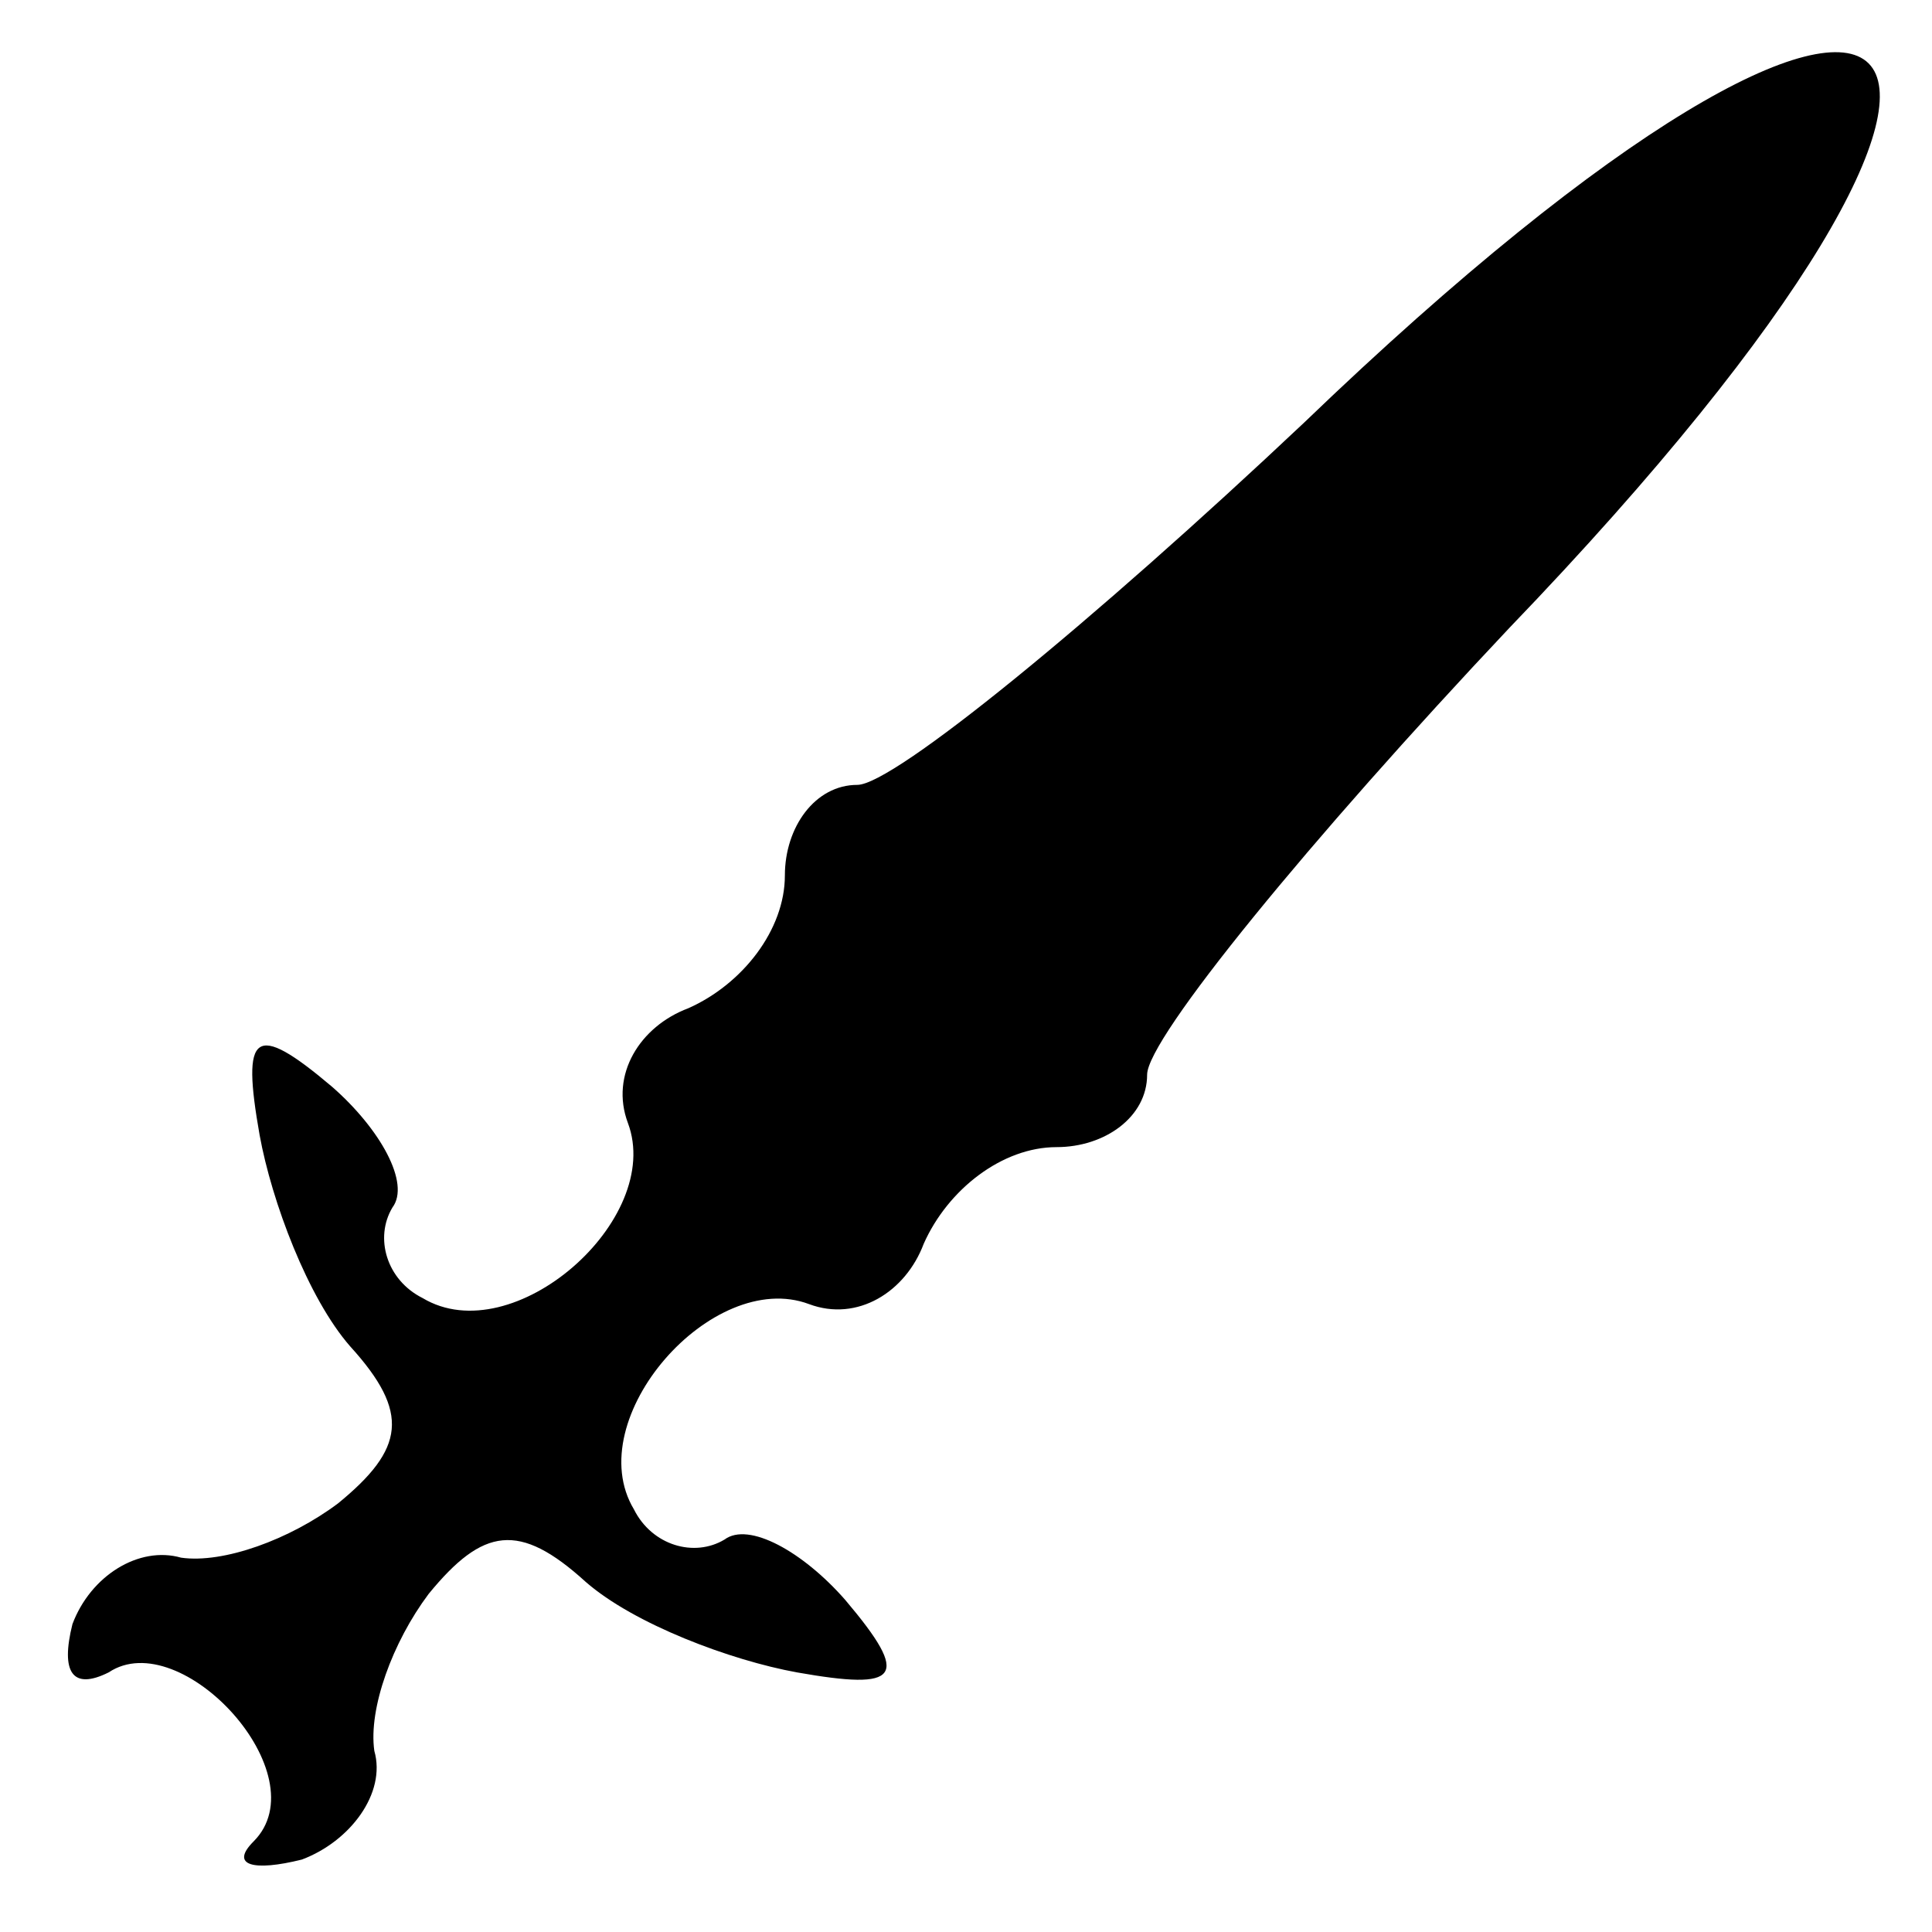 <?xml version="1.0" standalone="no"?>
<!DOCTYPE svg PUBLIC "-//W3C//DTD SVG 20010904//EN"
 "http://www.w3.org/TR/2001/REC-SVG-20010904/DTD/svg10.dtd">
<svg version="1.0" xmlns="http://www.w3.org/2000/svg"
 width="32pt" height="32pt" viewBox="0 0 32 32"
 preserveAspectRatio="xMidYMid meet">
<g transform="translate(0,32) scale(0.1,-0.1)"
fill="#000000" stroke="none">
<path fill="#000000" stroke="none" d="M216 250 c-35 -33 -68 -60 -74 -60 -7
0 -12 -7 -12 -15 0 -9 -7 -18 -16 -22 -8 -3 -13 -11 -10 -19 6 -16 -19 -38
-34 -29 -6 3 -8 10 -5 15 3 4 -2 13 -10 20 -13 11 -15 9 -12 -8 2 -11 8 -27
15 -35 10 -11 9 -17 -2 -26 -8 -6 -19 -10 -26 -9 -7 2 -15 -3 -18 -11 -2 -8 0
-11 6 -8 12 8 35 -17 24 -28 -4 -4 0 -5 8 -3 8 3 14 11 12 18 -1 7 3 18 9 26
9 11 15 12 26 2 8 -7 24 -13 35 -15 17 -3 19 -1 8 12 -7 8 -16 13 -20 10 -5
-3 -12 -1 -15 5 -9 15 13 40 29 34 8 -3 16 2 19 10 4 9 13 16 22 16 8 0 15 5
15 12 0 6 27 39 60 74 100 104 70 134 -34 34z"/>
</g>
</svg>
